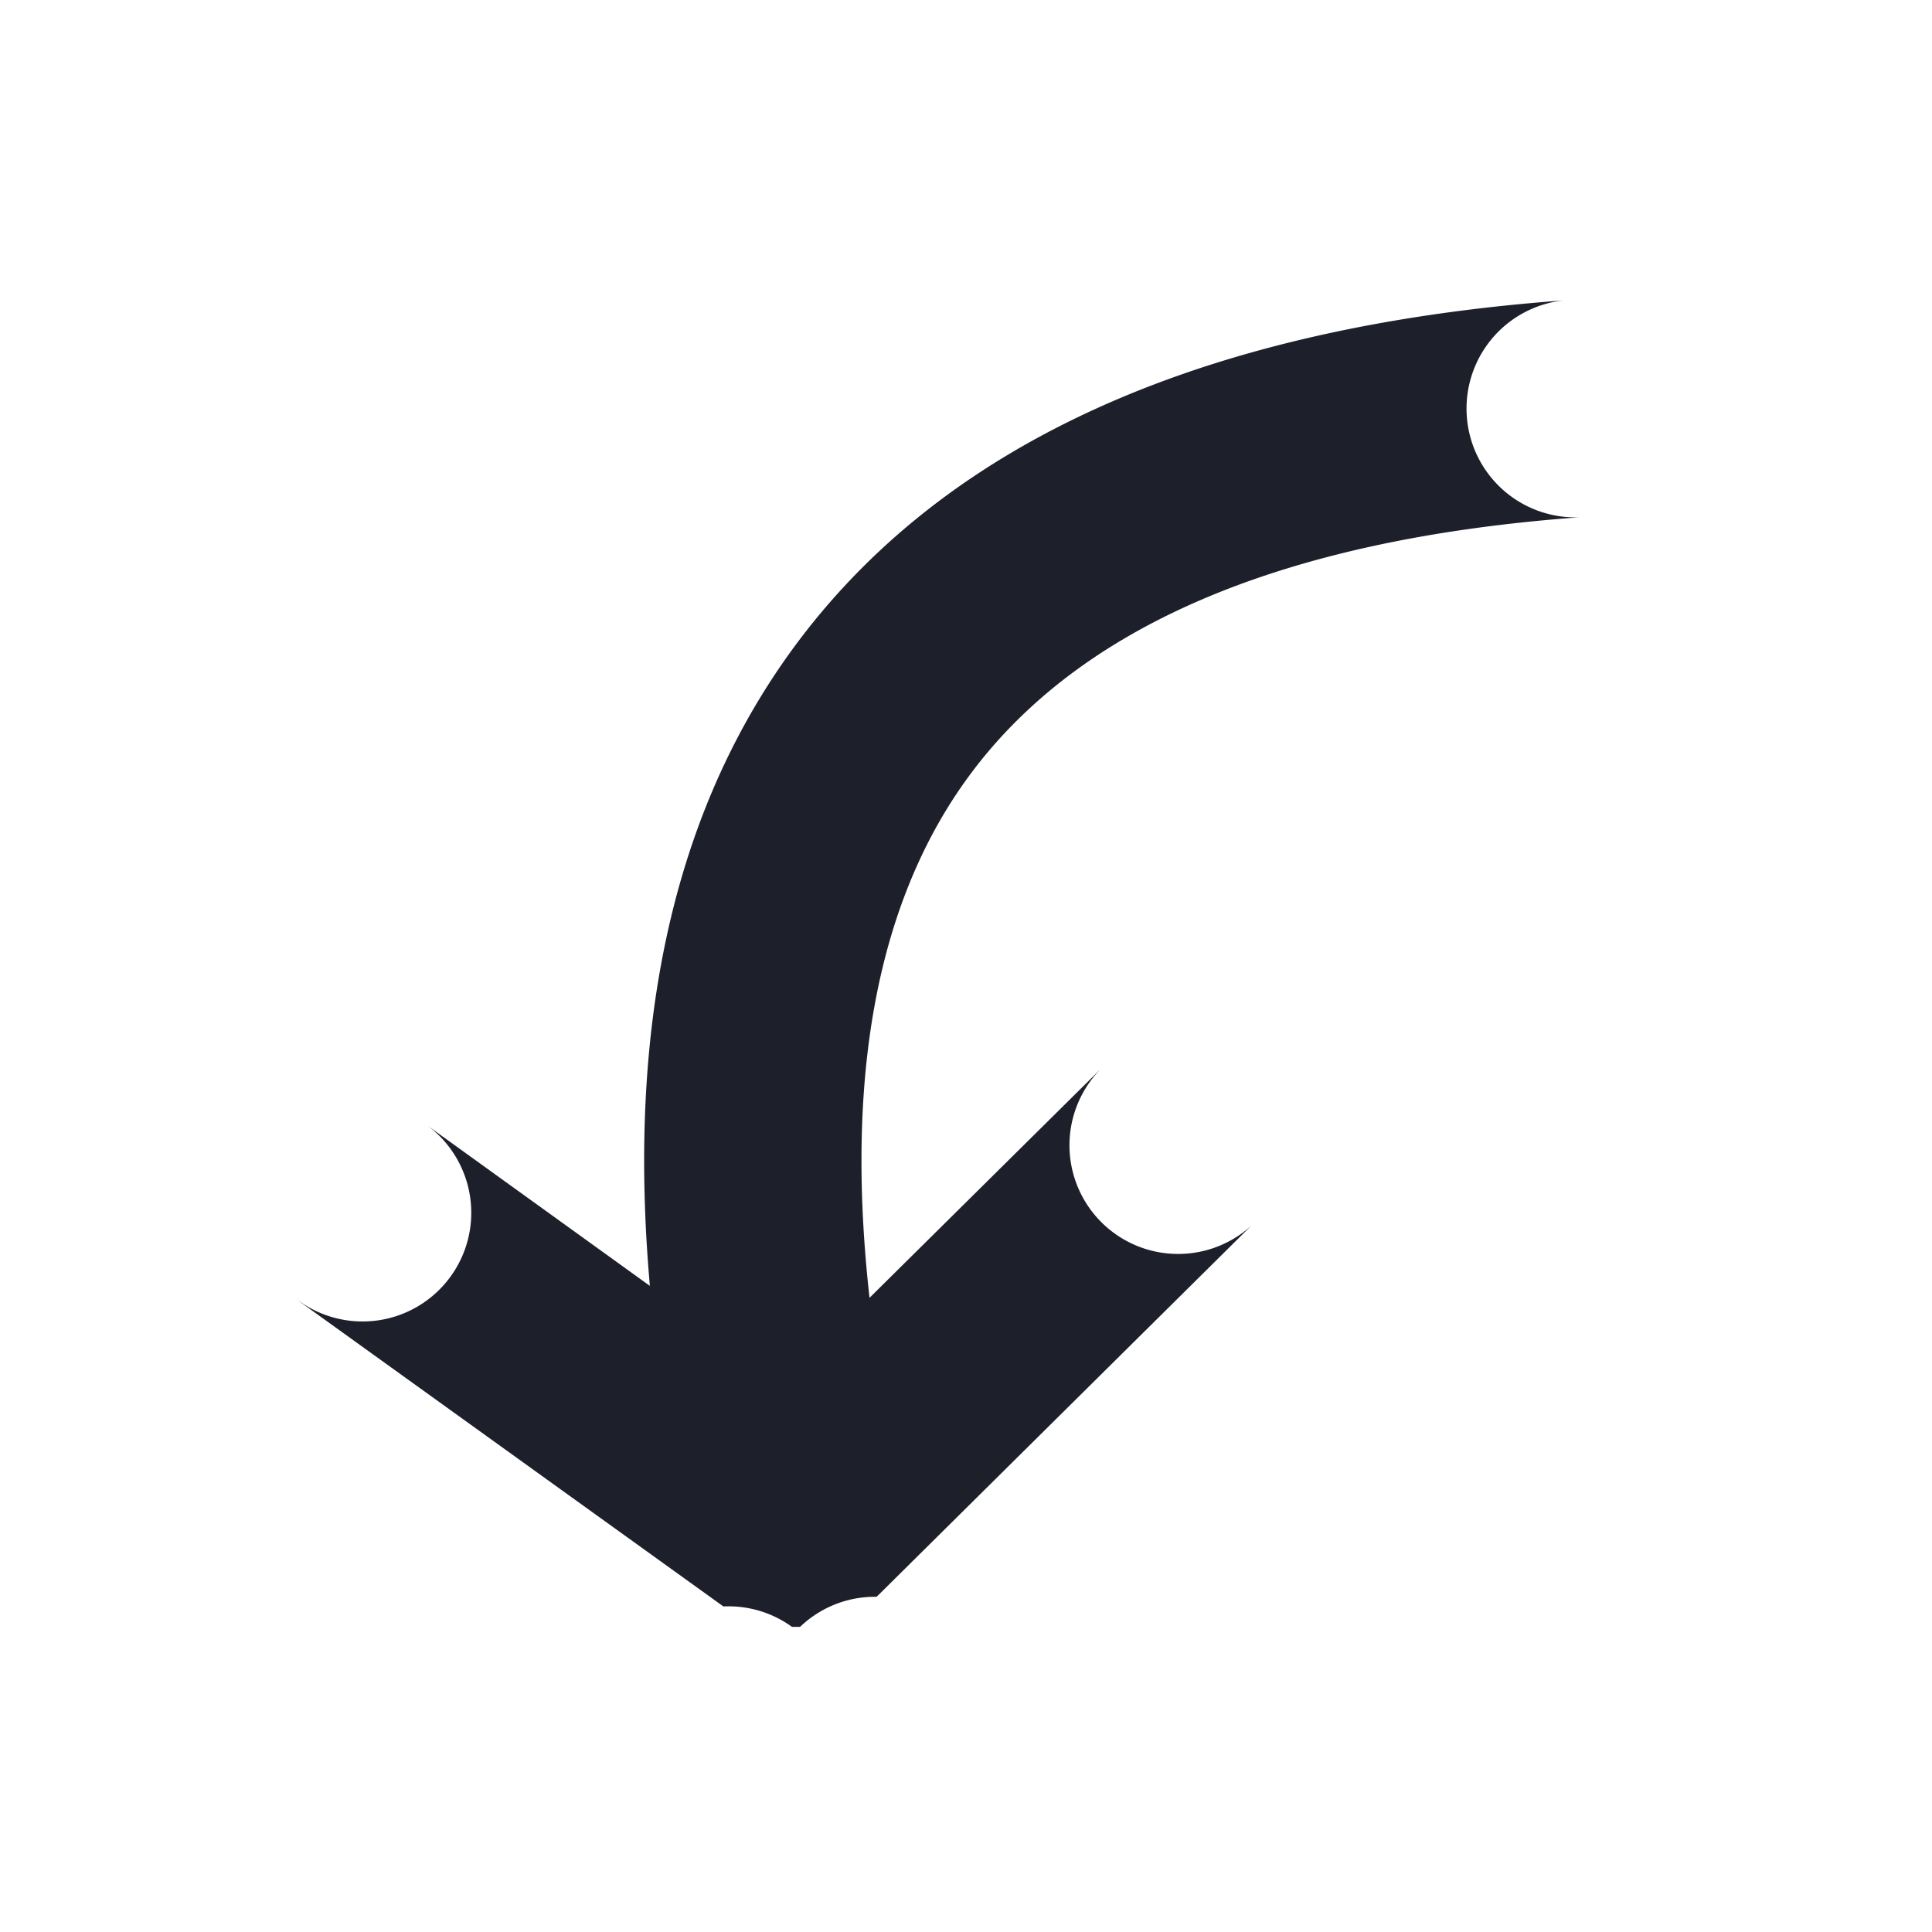 <svg xmlns="http://www.w3.org/2000/svg" width="16" height="16"><path fill="#1D202B" d="M2.476 10.774l.012.01 3.503 2.52a.895.895 0 01.568.169h.067a.894.894 0 01.632-.249l.012-.01 3.093-3.064a.9.9 0 01-1.254-1.29l-.012.011-1.896 1.877c-.204-1.824.063-3.232.767-4.242.892-1.279 2.571-2.035 5.112-2.222a.901.901 0 01-.132-1.796c-3.035.224-5.212 1.205-6.456 2.988-.936 1.342-1.296 3.072-1.11 5.173L3.541 9.322a.9.9 0 01-1.077 1.443l.012.01z"/></svg>